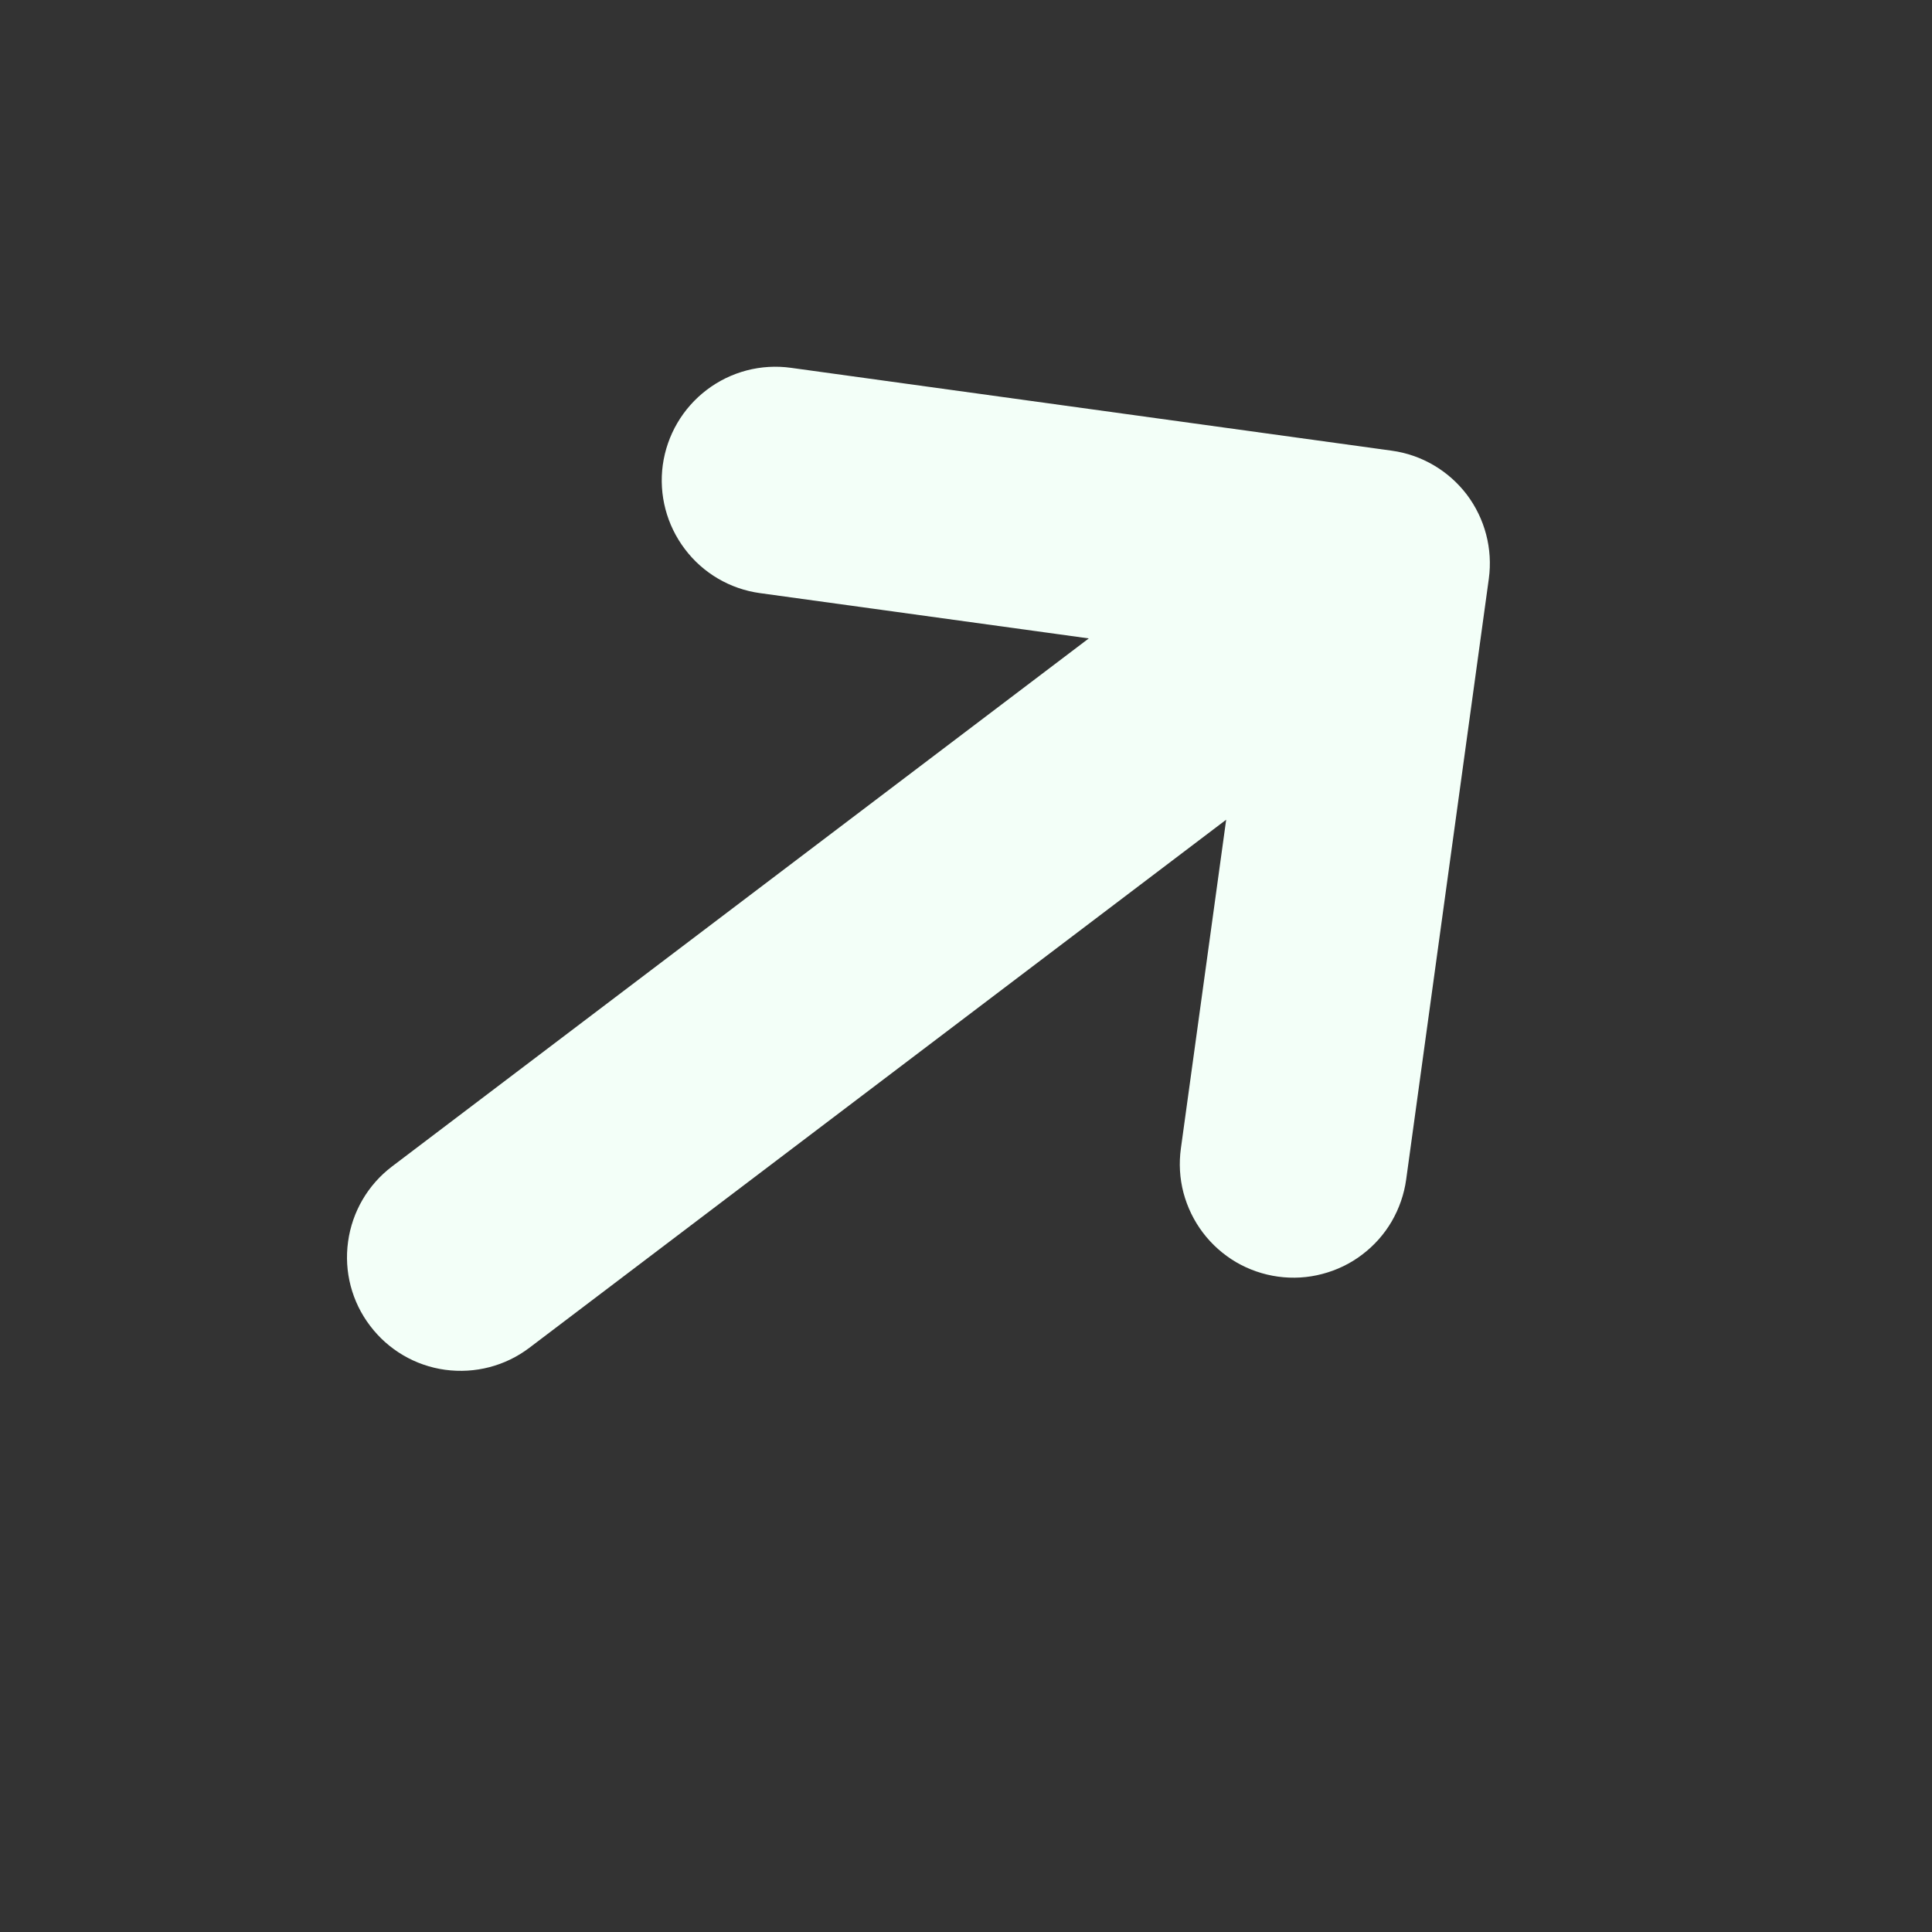 <svg width="18" height="18" viewBox="0 0 18 18" fill="none" xmlns="http://www.w3.org/2000/svg">
<rect x="0" y="0" width="18" height="18" fill="#333333" stroke="none"/>
<g clip-path="url(#clip0_2908_25)">
<path d="M13.871 5.392C13.909 5.114 13.835 4.832 13.666 4.608C13.496 4.385 13.245 4.237 12.967 4.199L7.37 3.427C7.091 3.388 6.809 3.462 6.585 3.632C6.361 3.802 6.214 4.053 6.175 4.332C6.137 4.61 6.211 4.892 6.381 5.116C6.55 5.34 6.802 5.488 7.081 5.526L10.144 5.948L3.652 10.868C3.428 11.038 3.281 11.29 3.243 11.568C3.204 11.847 3.278 12.129 3.448 12.352C3.617 12.576 3.869 12.724 4.147 12.762C4.426 12.8 4.708 12.727 4.932 12.557L11.424 7.637L11.002 10.7C10.983 10.838 10.991 10.978 11.026 11.112C11.062 11.247 11.123 11.373 11.207 11.484C11.291 11.595 11.396 11.688 11.516 11.759C11.636 11.829 11.769 11.875 11.907 11.894C12.045 11.913 12.185 11.905 12.32 11.869C12.454 11.834 12.581 11.773 12.691 11.689C12.802 11.605 12.896 11.5 12.966 11.38C13.036 11.259 13.082 11.127 13.101 10.989L13.871 5.392Z" fill="#F3FFF8"/>
</g>
<defs>
<clipPath id="clip0_2908_25">
<rect width="16.948" height="16.948" fill="white" transform="translate(17.027 0.079) rotate(90.268)"/>
</clipPath>
</defs>
</svg>

